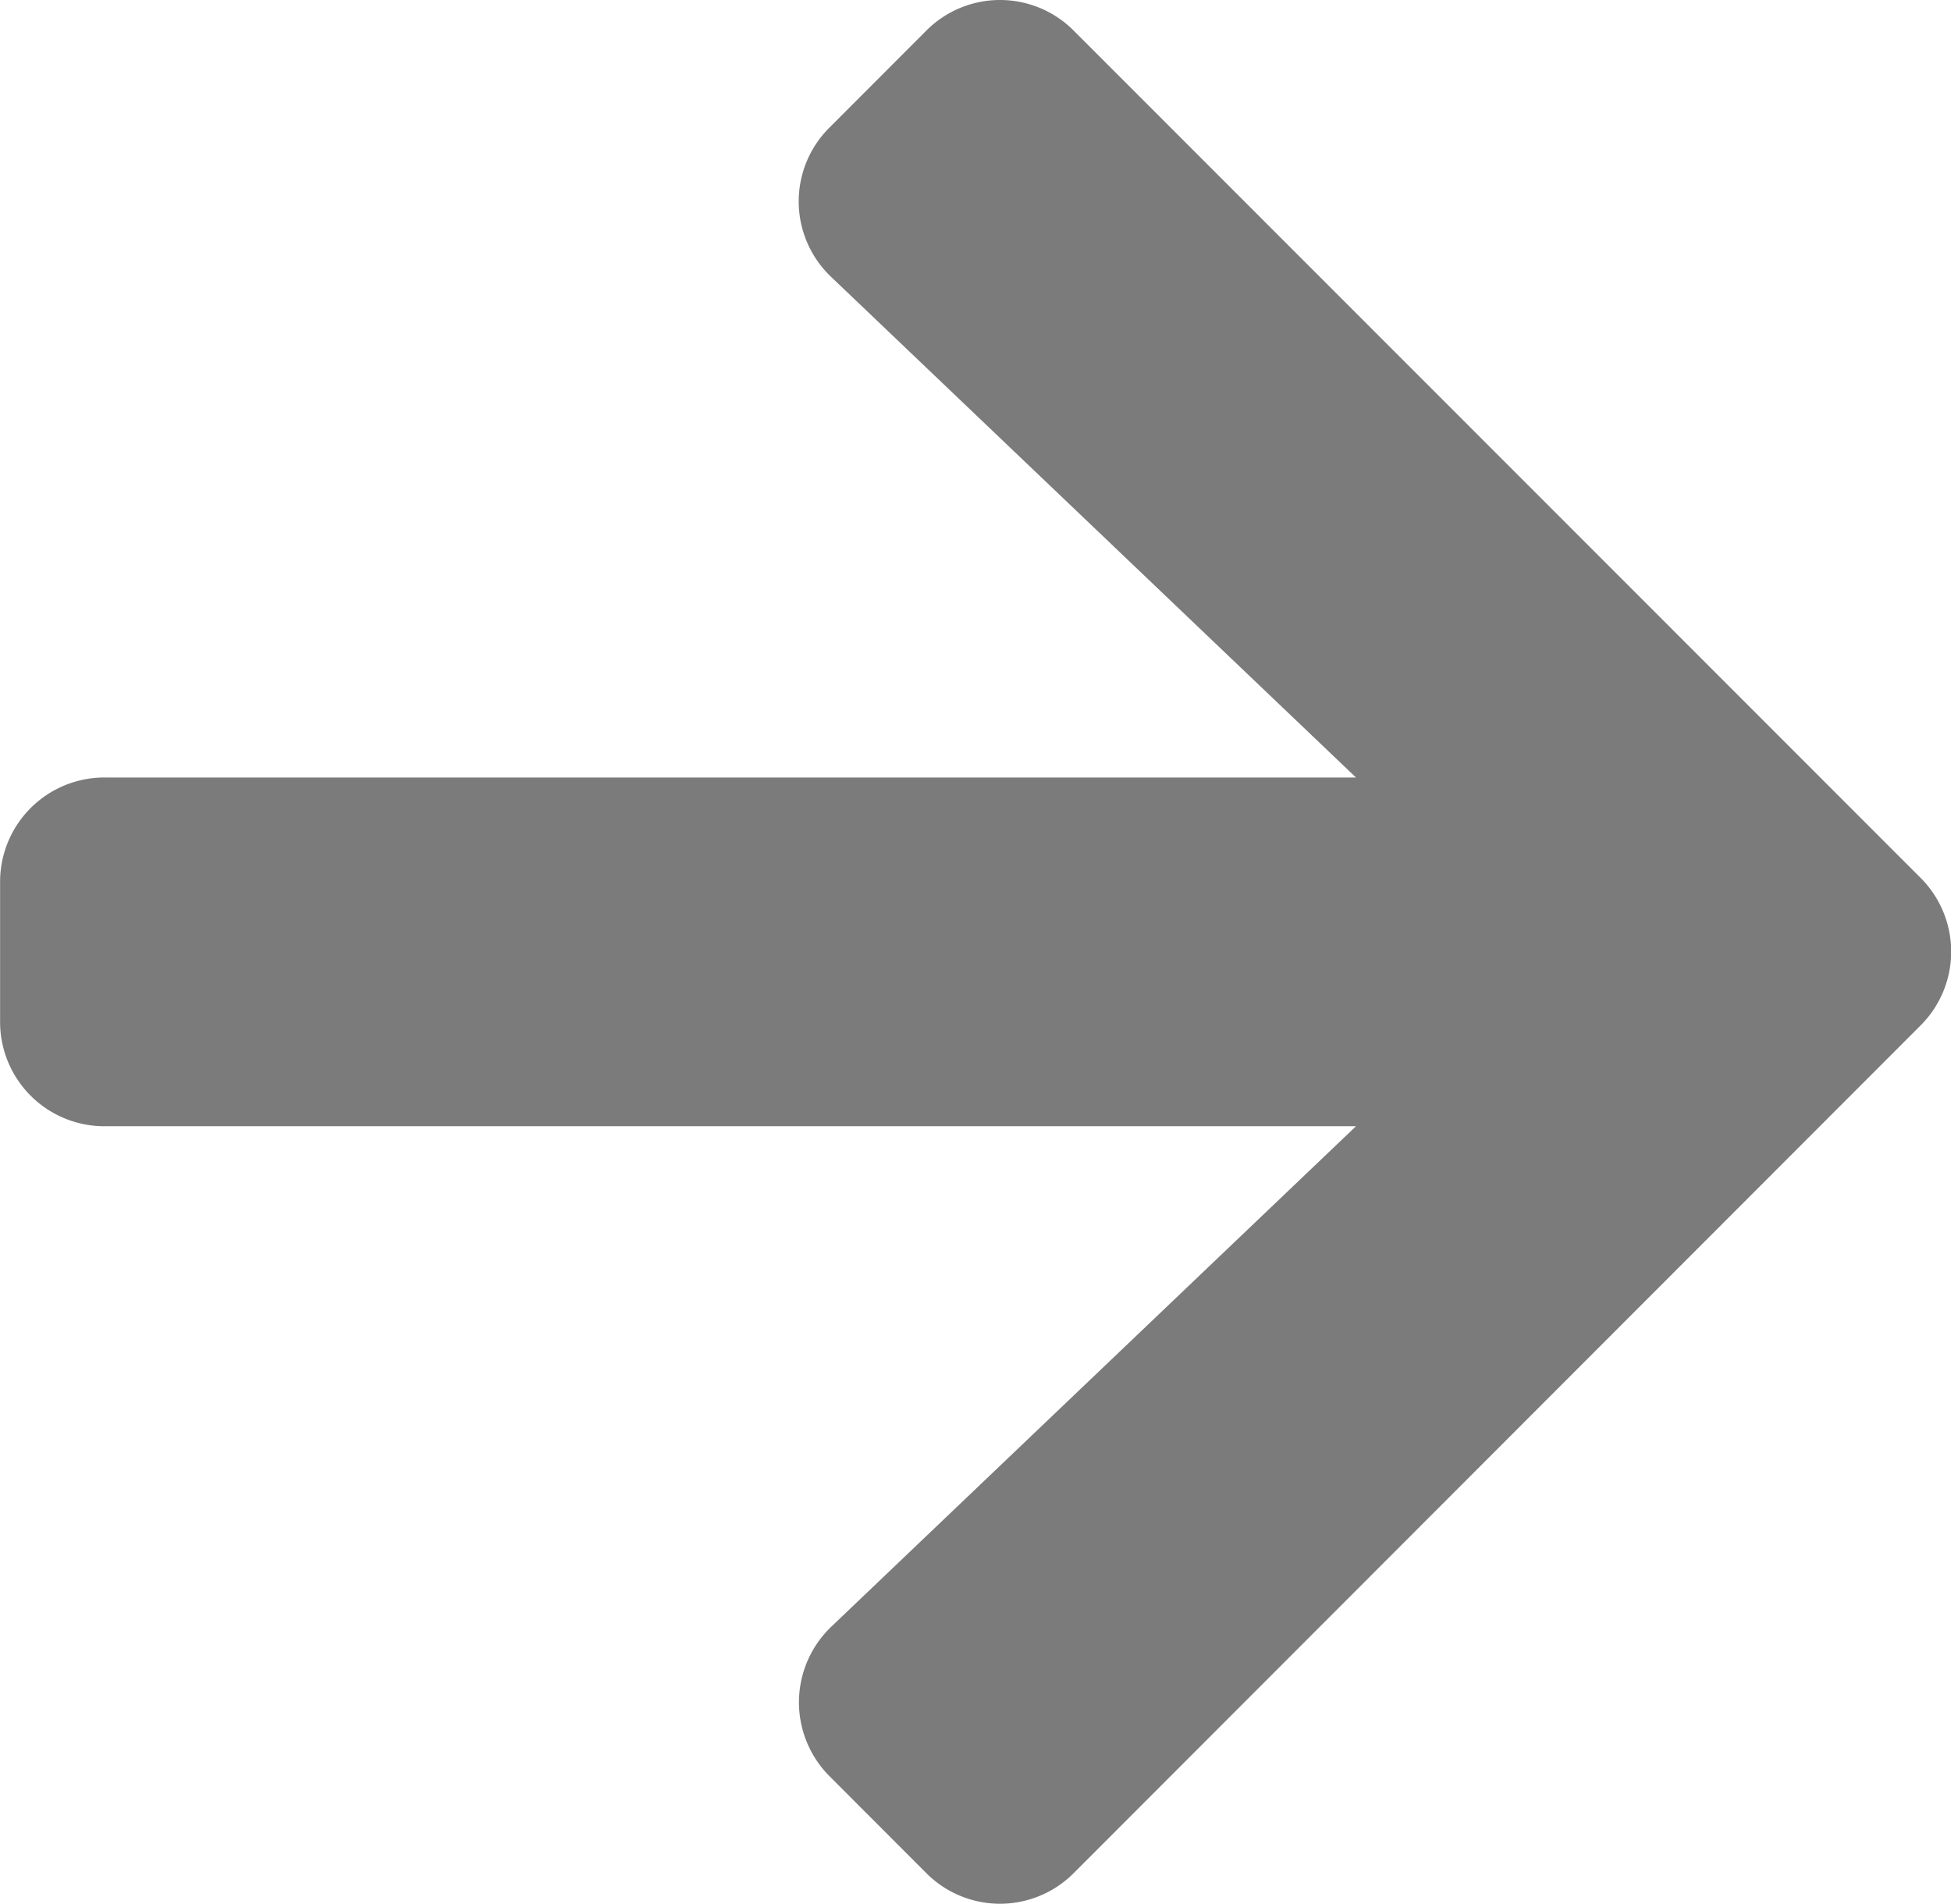 <svg id="Layer_1" data-name="Layer 1" xmlns="http://www.w3.org/2000/svg" viewBox="0 0 447.5 436.7"><defs><style>.cls-1{fill:#7b7b7b;}</style></defs><path class="cls-1" d="M190.77,66.9l22.17-22.2a23.85,23.85,0,0,1,33.86,0L441,239a23.92,23.92,0,0,1,0,33.9L246.8,467.3a23.85,23.85,0,0,1-33.86,0l-22.17-22.2a24,24,0,0,1,.4-34.3L311.52,296h-287a23.93,23.93,0,0,1-24-24V240a23.93,23.93,0,0,1,24-24h287L191.17,101.2A23.87,23.87,0,0,1,190.77,66.9Z" transform="translate(-0.5 -37.65)"/></svg>